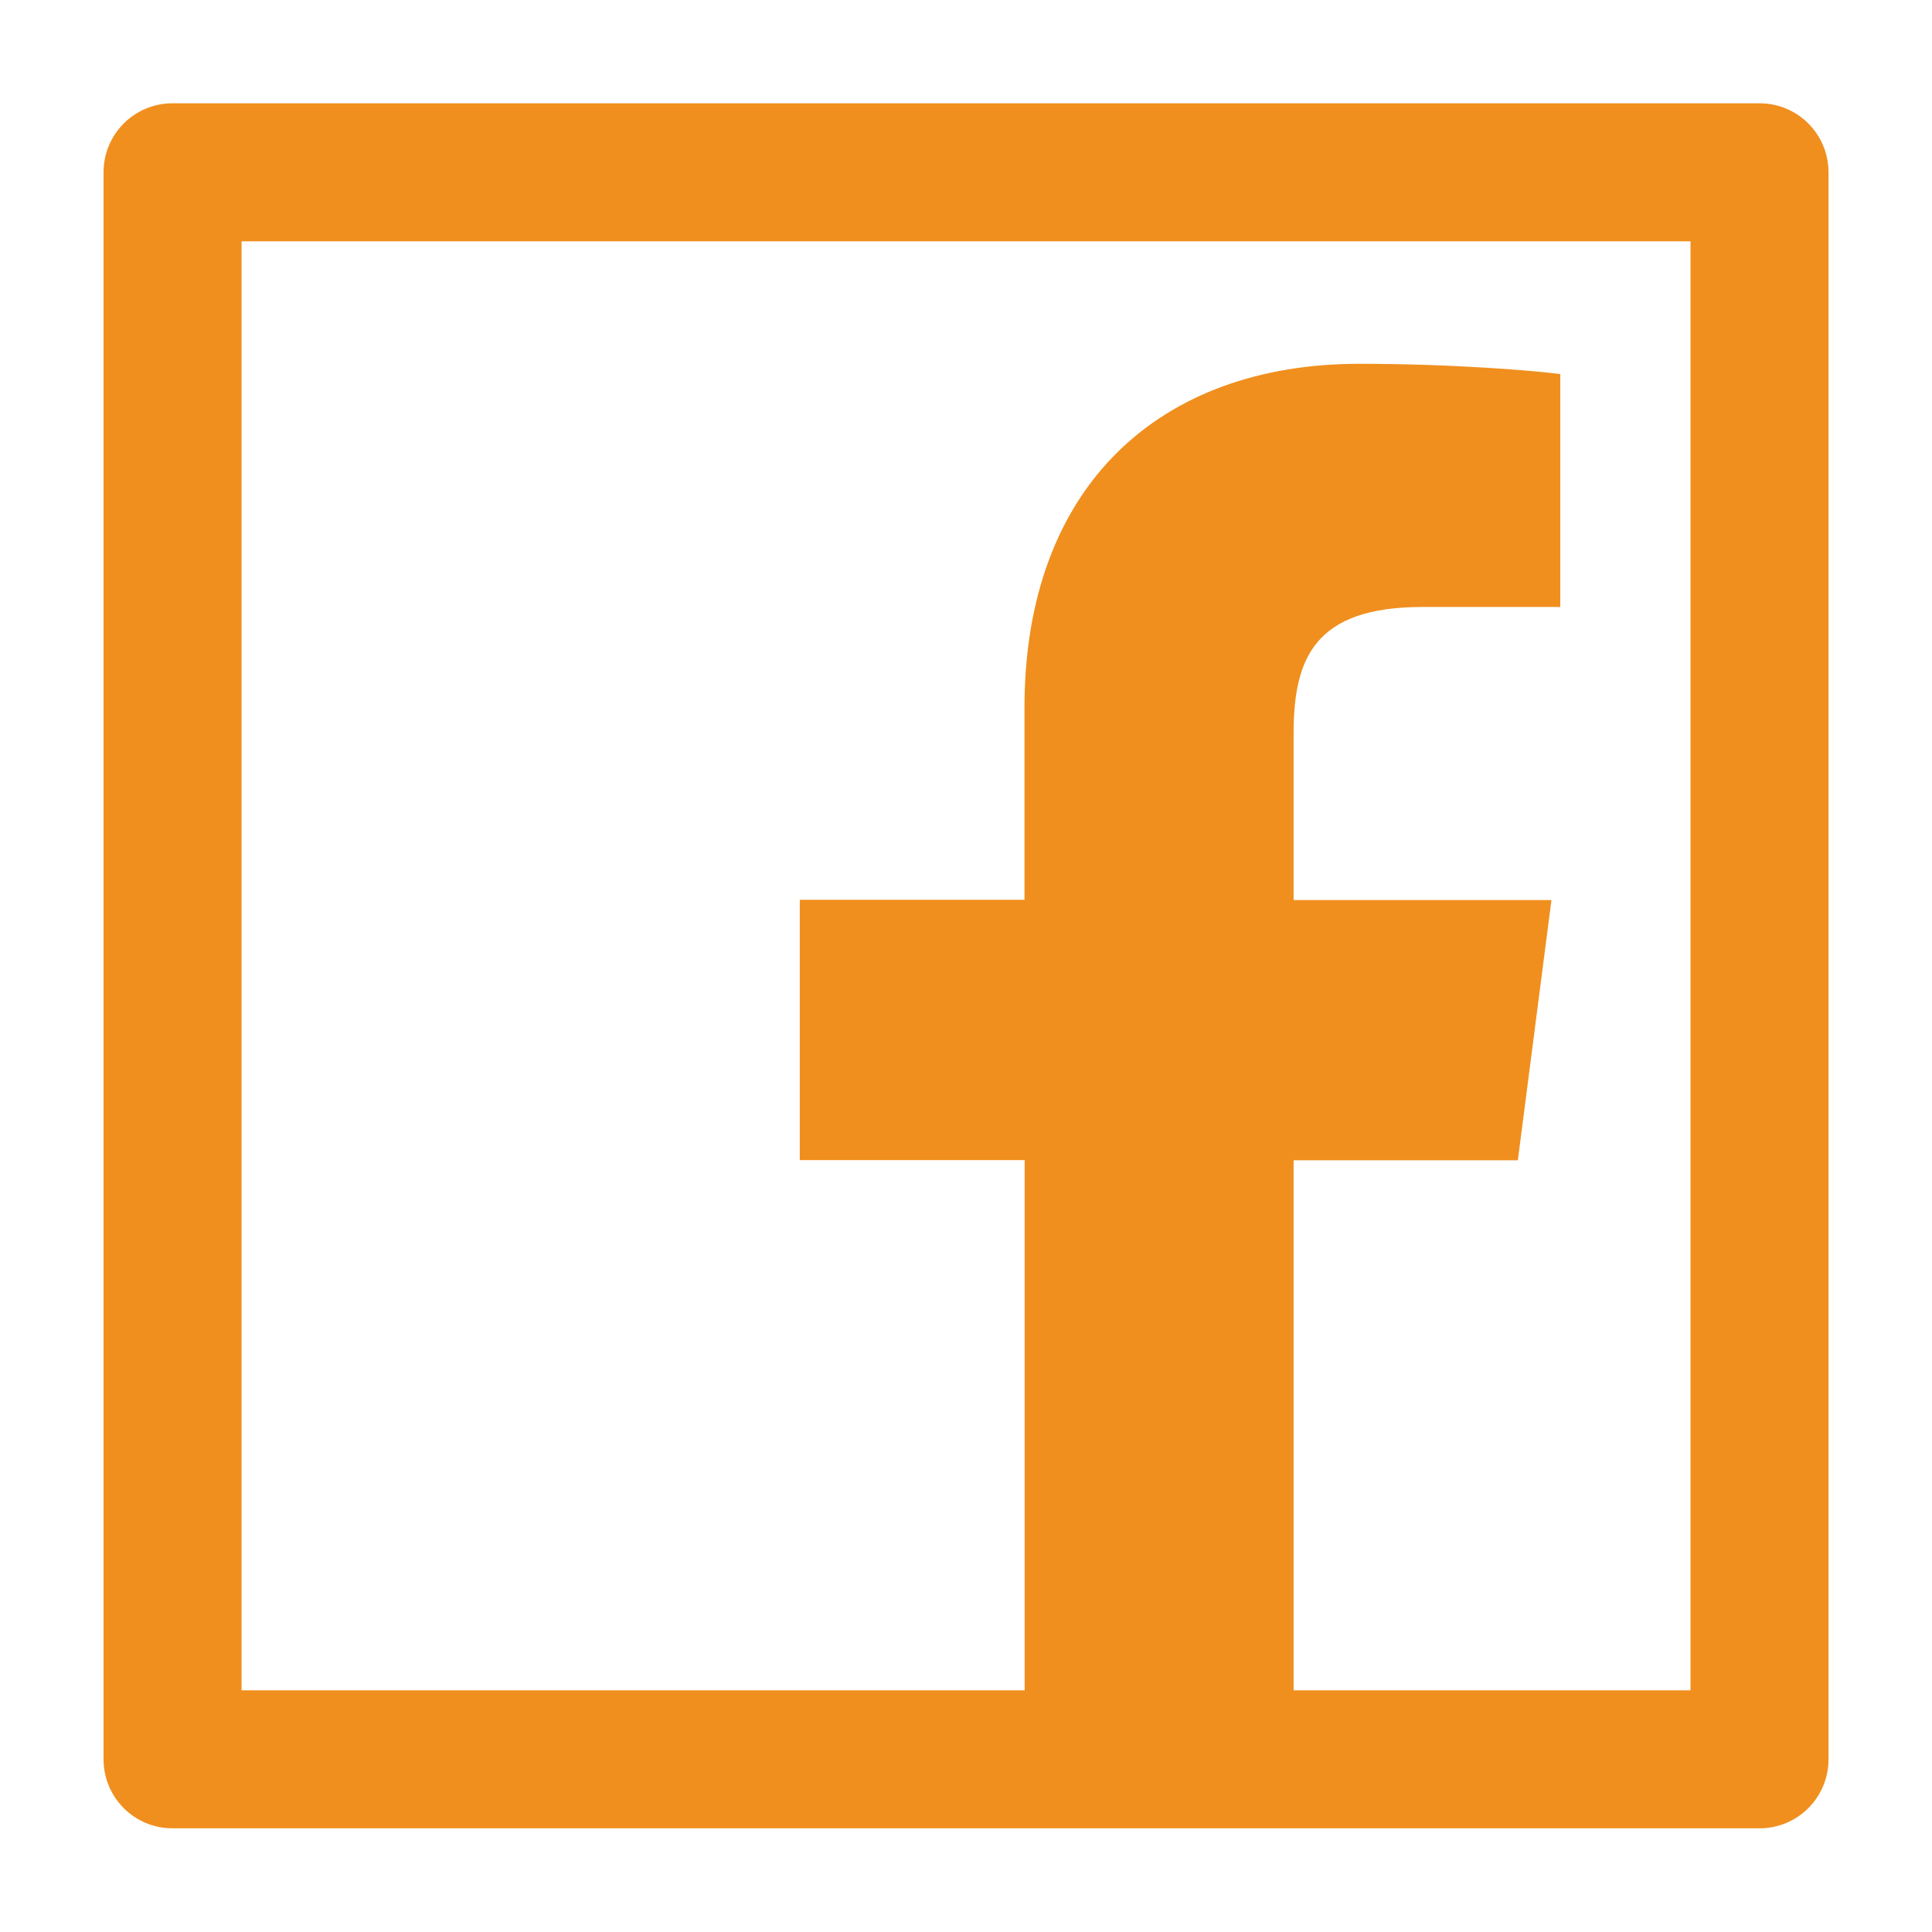 <svg width="30" height="30" viewBox="0 0 30 30" fill="none" xmlns="http://www.w3.org/2000/svg">
<path d="M27.322 1.604H2.679C2.086 1.604 1.608 2.083 1.608 2.675V27.318C1.608 27.911 2.086 28.39 2.679 28.39H27.322C27.915 28.39 28.393 27.911 28.393 27.318V2.675C28.393 2.083 27.915 1.604 27.322 1.604ZM26.25 26.247H20.087V18.017H23.569L24.091 13.976H20.087V11.394C20.087 10.222 20.411 9.425 22.089 9.425H24.228V5.809C23.857 5.759 22.588 5.649 21.108 5.649C18.021 5.649 15.908 7.534 15.908 10.992V13.972H12.419V18.014H15.911V26.247H3.751V3.747H26.25V26.247Z" fill="#F08F1E"/>
</svg>
